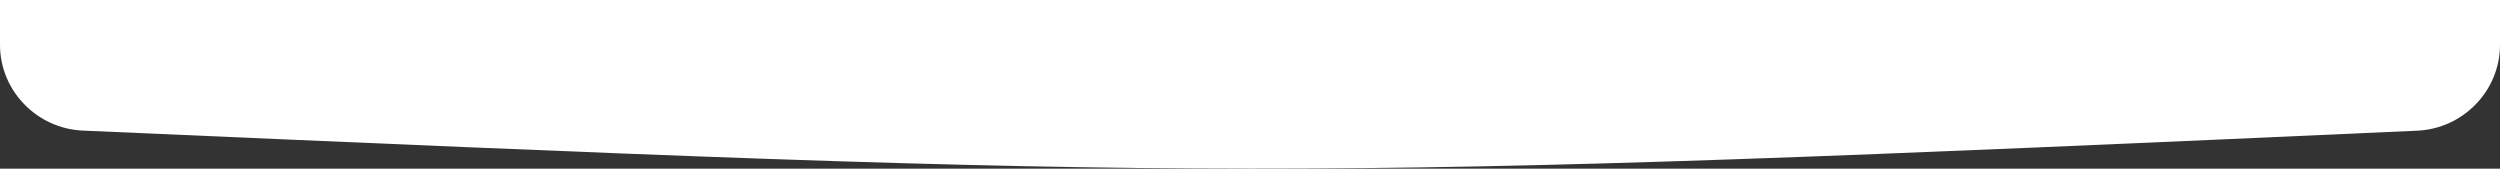 <svg width="1512" height="102" viewBox="0 0 1512 102" fill="none" xmlns="http://www.w3.org/2000/svg">
<rect x="0" y="0" width="1512" height="102" fill="#333333" stroke="none"/>
<path d="M756 0H0V27.099C0 54.883 22.306 77.759 50.063 78.975C740.072 109.215 771.929 110.11 1461.94 79.039C1489.71 77.788 1512 54.893 1512 27.099V0H756Z" fill="white"/>
</svg>
